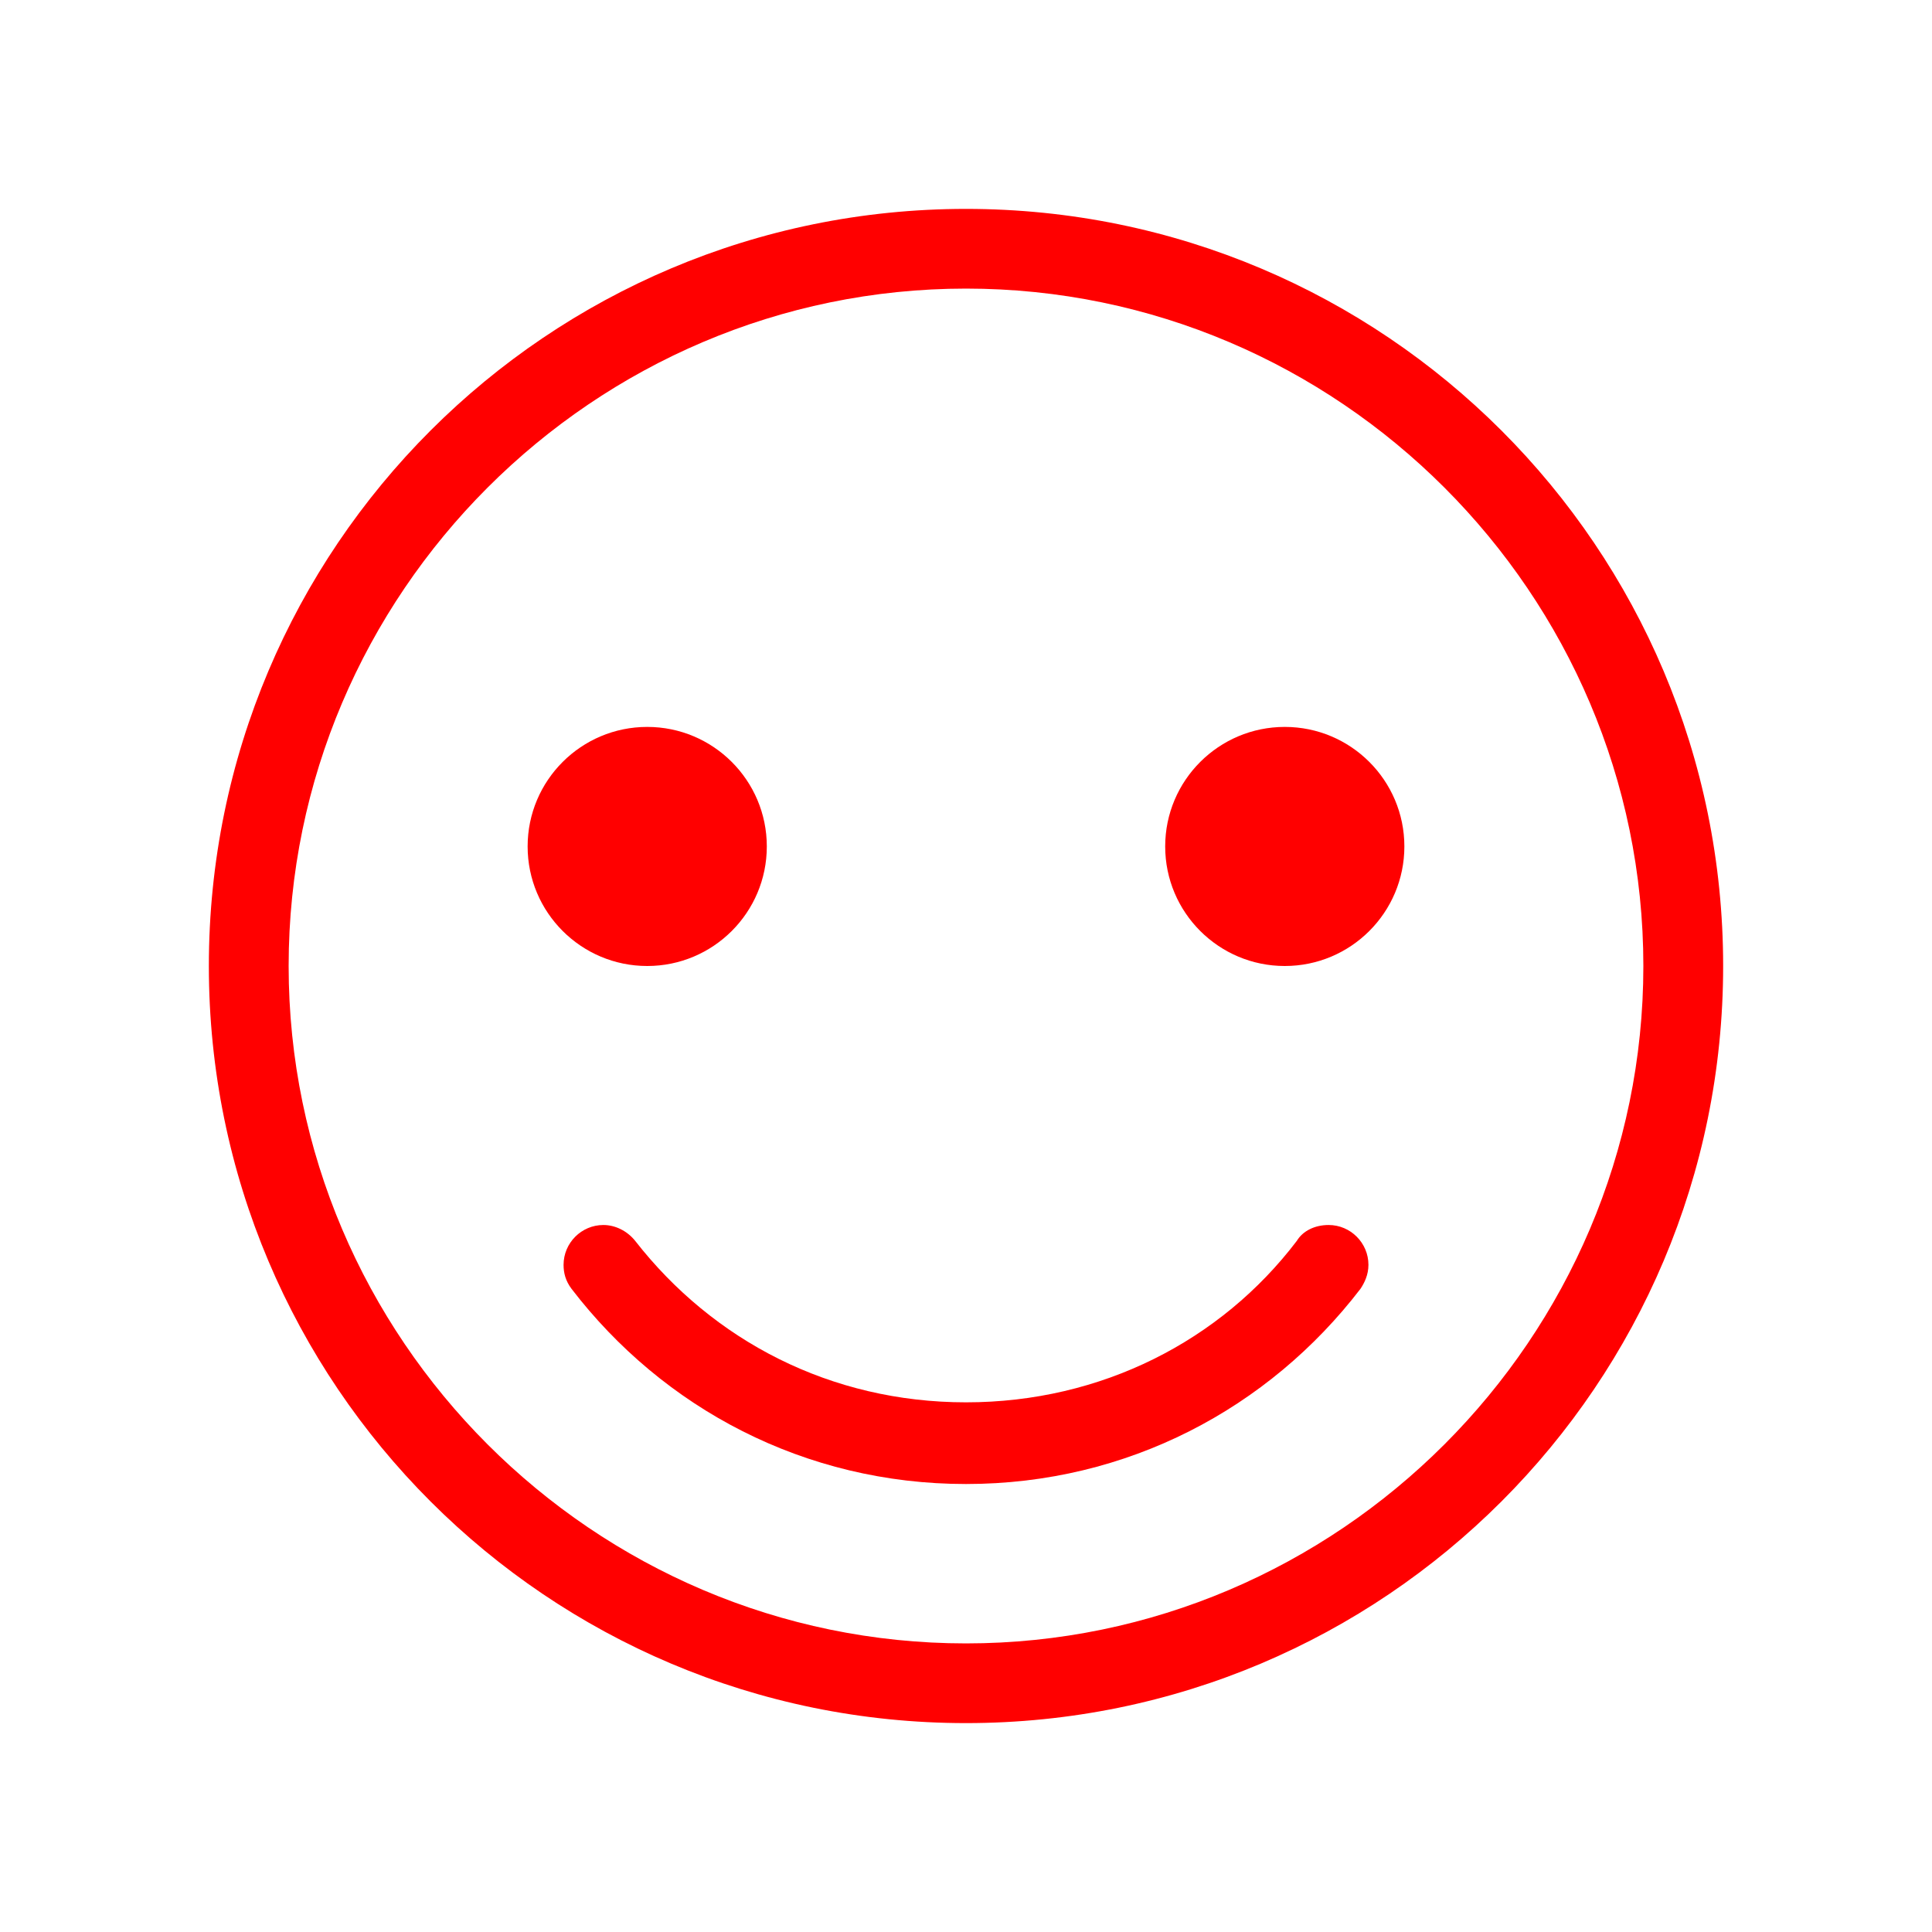 <svg width="200" height="200" xmlns="http://www.w3.org/2000/svg" xmlns:xlink="http://www.w3.org/1999/xlink" overflow="hidden"><g transform="translate(-981 -264)"><g><g><g><path d="M1060.38 351.625C1060.38 358.46 1054.83 364 1048 364 1041.17 364 1035.62 358.46 1035.62 351.625 1035.62 344.79 1041.17 339.25 1048 339.25 1054.83 339.25 1060.38 344.79 1060.38 351.625Z" fill="#FF0000"/><path d="M1126.38 351.625C1126.38 358.46 1120.83 364 1114 364 1107.17 364 1101.62 358.46 1101.62 351.625 1101.62 344.79 1107.17 339.25 1114 339.25 1120.83 339.25 1126.38 344.79 1126.38 351.625Z" fill="#FF0000"/><path d="M1118.54 390.812C1117.09 390.812 1115.86 391.431 1115.24 392.462 1107.4 402.775 1095.03 409.169 1081 409.169 1066.97 409.169 1054.81 402.775 1046.76 392.462 1045.94 391.431 1044.7 390.812 1043.46 390.812 1041.19 390.812 1039.34 392.669 1039.34 394.938 1039.34 395.763 1039.54 396.587 1040.16 397.412 1049.65 409.787 1064.29 417.625 1081 417.625 1097.71 417.625 1112.35 409.787 1121.84 397.412 1122.25 396.794 1122.66 395.969 1122.66 394.938 1122.66 392.669 1120.81 390.812 1118.54 390.812Z" fill="#FF0000"/><path d="M1081 293.875C1119.57 293.875 1151.12 325.431 1151.12 364 1151.12 402.569 1119.57 434.125 1081 434.125 1042.43 434.125 1010.88 402.569 1010.88 364 1010.88 325.431 1042.43 293.875 1081 293.875M1081 285.625C1037.69 285.625 1002.62 320.688 1002.62 364 1002.62 407.312 1037.69 442.375 1081 442.375 1124.31 442.375 1159.38 407.312 1159.38 364 1159.38 320.688 1124.31 285.625 1081 285.625L1081 285.625Z" fill="#FF0000"/></g></g></g></g></svg>